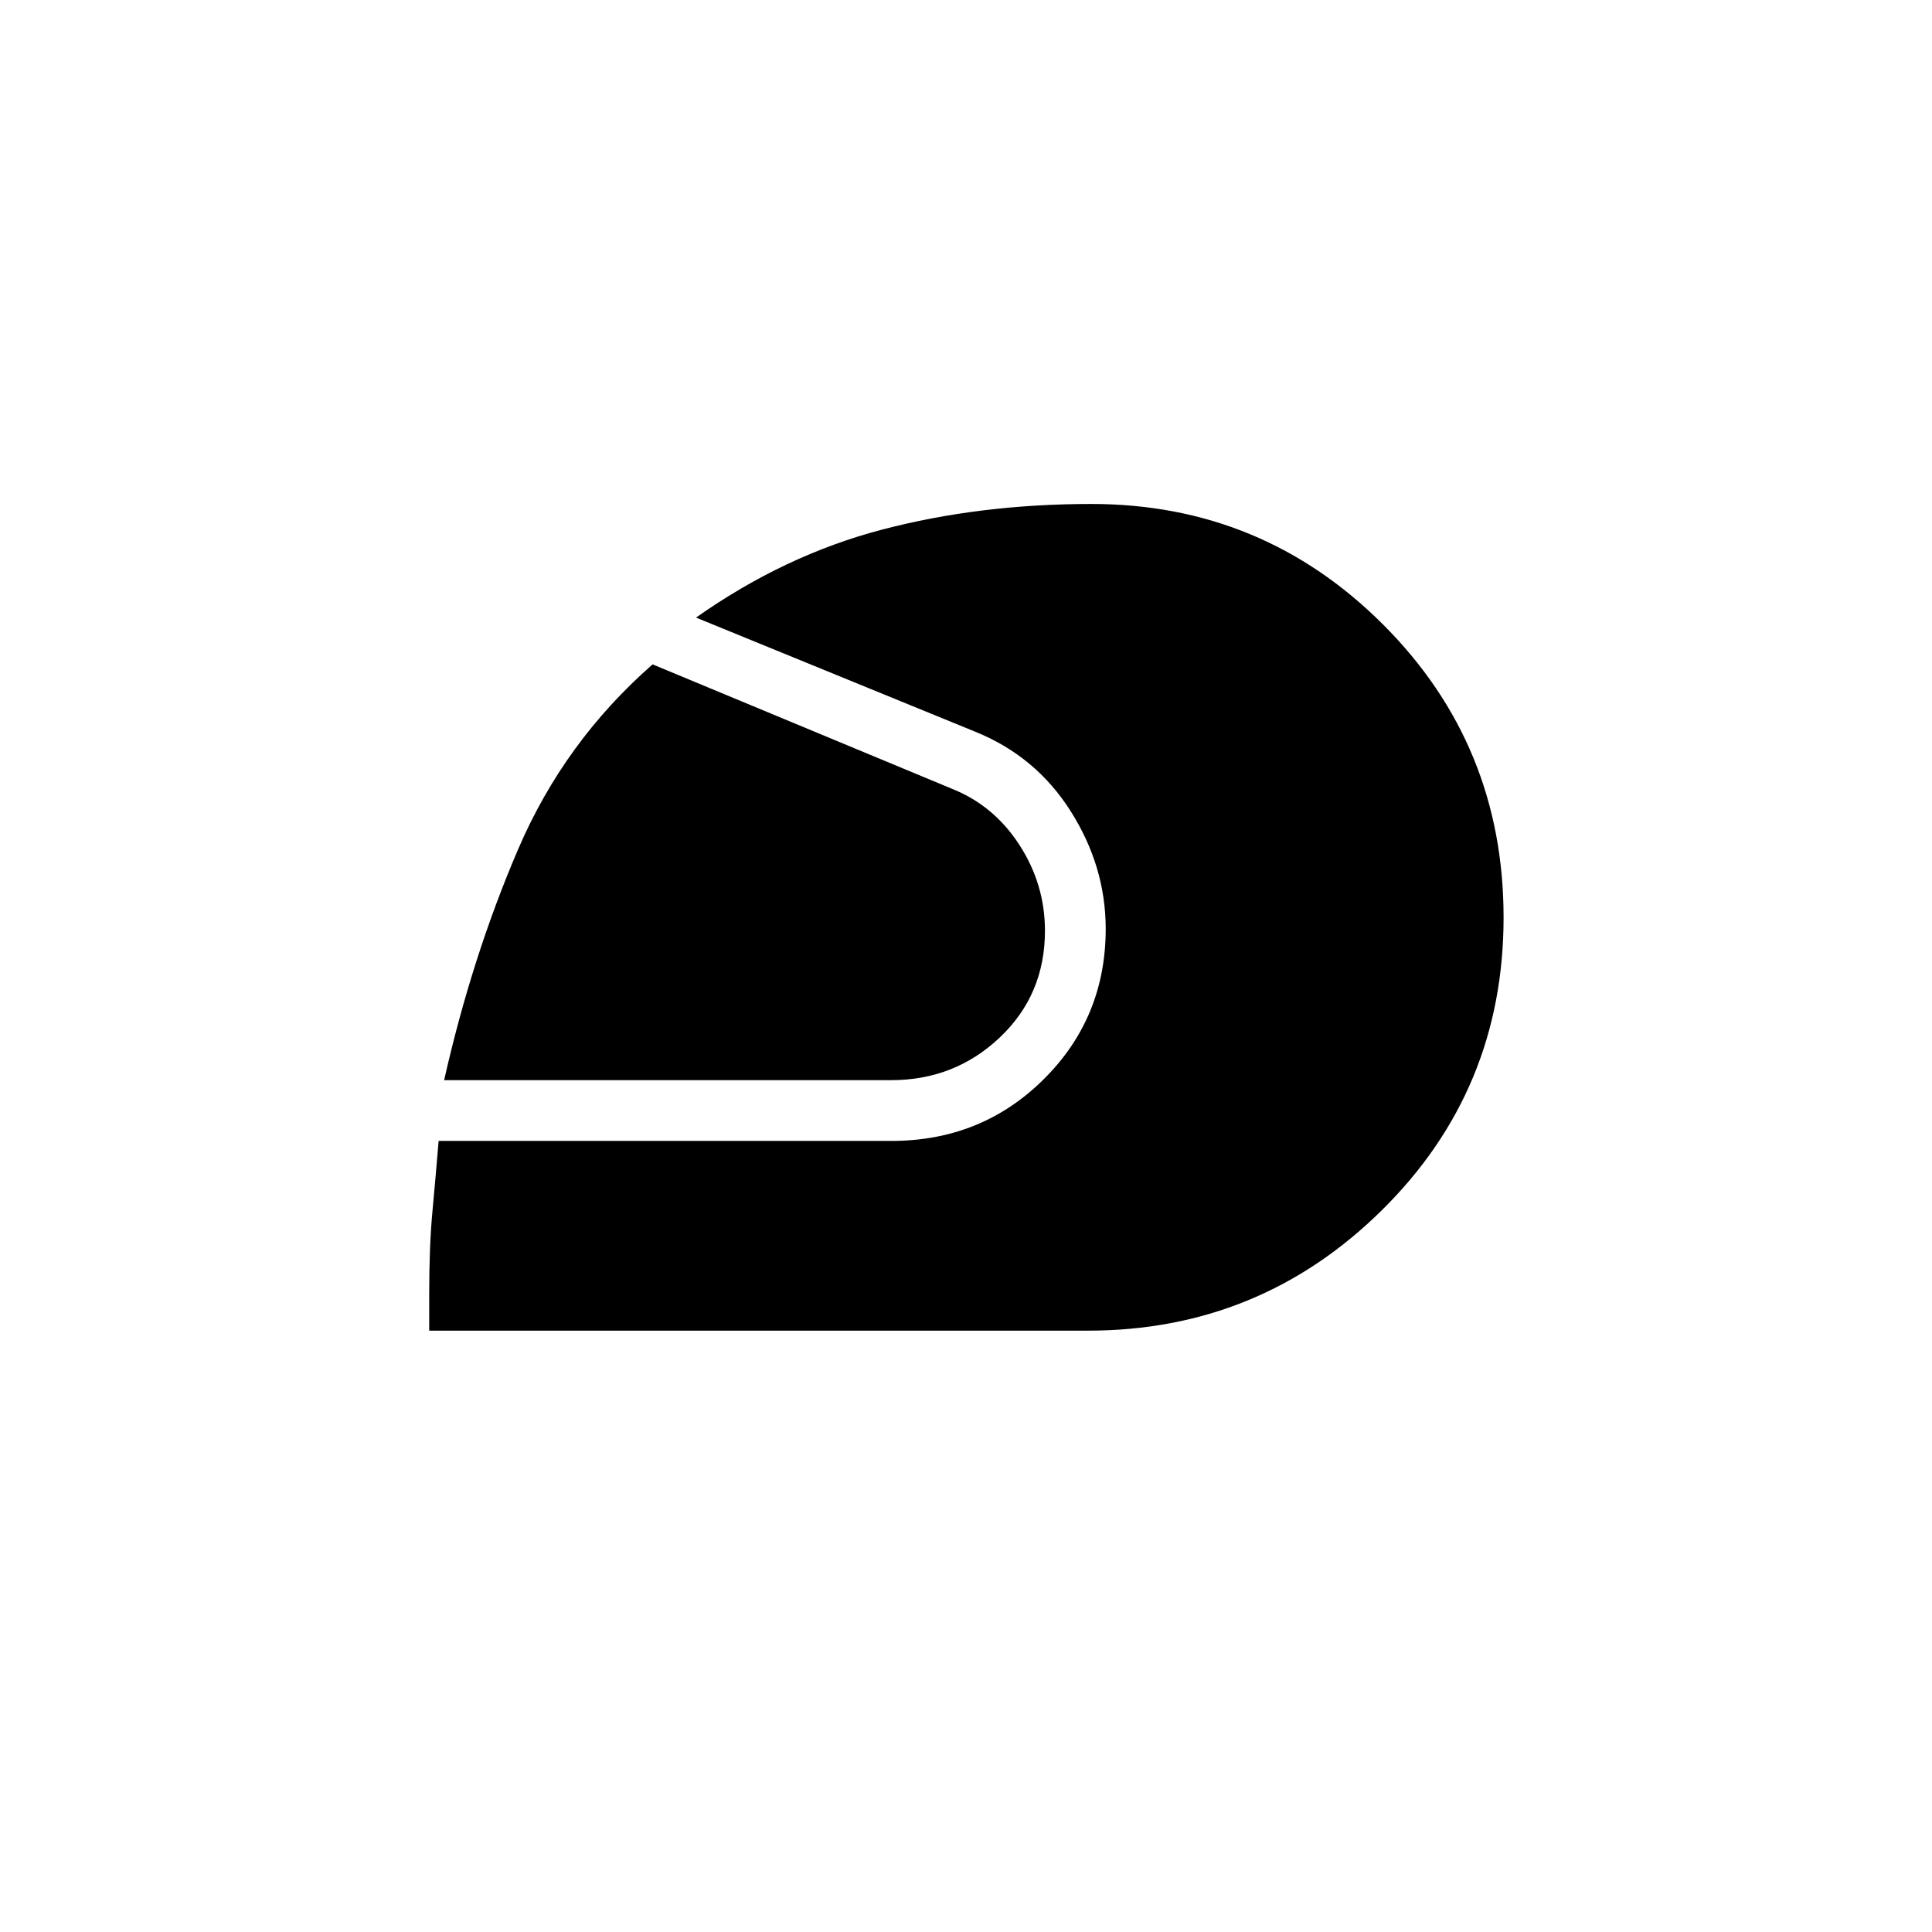 <svg xmlns="http://www.w3.org/2000/svg" height="20" viewBox="0 -960 960 960" width="20"><path d="M213.27-298.81v-18.31q0-23.77 1.6-40.86 1.59-17.1 3.08-35.1h224.97q44.79 0 75.65-30.6 30.85-30.59 30.85-74.76 0-30.97-17.38-58.44-17.39-27.47-47.66-39.62l-138.53-56.62q43.95-31 92.48-43.73 48.52-12.73 103.98-12.73 84.96 0 144.88 59.85 59.93 59.85 59.93 145.66 0 85.8-60.59 145.53-60.58 59.73-145.93 59.73H213.27Zm7.42-124.46q13.82-61.3 36.76-114.73 22.93-53.42 66.82-91.88l148.61 61.76q20.93 8.3 33.64 27.92t12.71 42.71q0 31.76-22.42 52.99-22.43 21.23-54 21.23H220.69Z"/></svg>